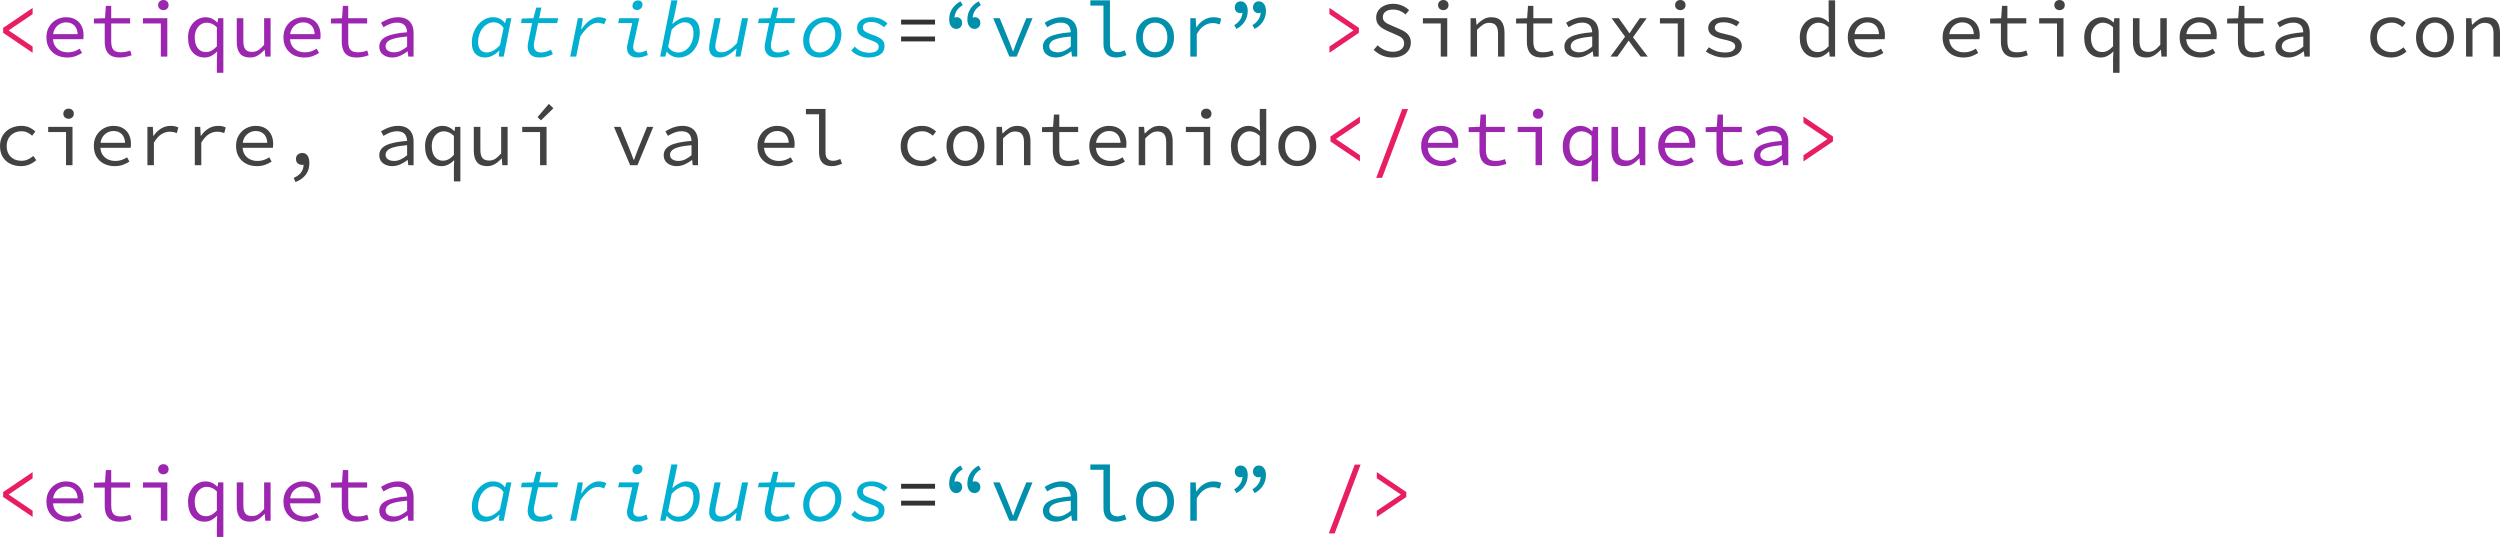 <?xml version="1.0" encoding="UTF-8" standalone="no"?>
<svg
   version="1.1"
   viewBox="0 0 759.423 163.109"
   fill="none"
   stroke="none"
   stroke-linecap="square"
   stroke-miterlimit="10"
   id="svg24"
   sodipodi:docname="Sintaxis.svg"
   width="759.423"
   height="163.109"
   inkscape:version="1.3.2 (091e20ef0f, 2023-11-25)"
   xmlns:inkscape="http://www.inkscape.org/namespaces/inkscape"
   xmlns:sodipodi="http://sodipodi.sourceforge.net/DTD/sodipodi-0.dtd"
   xmlns="http://www.w3.org/2000/svg"
   xmlns:svg="http://www.w3.org/2000/svg">
  <defs
     id="defs24">
    <clipPath
       clipPathUnits="userSpaceOnUse"
       id="clipPath25">
      <g
         id="g26">
        <path
           d="M 0,0 H 960 V 540 H 0 Z"
           clip-rule="nonzero"
           id="path25" />
      </g>
    </clipPath>
    <clipPath
       clipPathUnits="userSpaceOnUse"
       id="clipPath26">
      <g
         id="g27">
        <path
           d="M 0,0 H 960 V 540 H 0 Z"
           clip-rule="nonzero"
           id="path26" />
      </g>
    </clipPath>
    <clipPath
       clipPathUnits="userSpaceOnUse"
       id="clipPath27">
      <g
         id="g28">
        <path
           d="M 0,0 H 960 V 540 H 0 Z"
           clip-rule="nonzero"
           id="path27" />
      </g>
    </clipPath>
    <clipPath
       clipPathUnits="userSpaceOnUse"
       id="clipPath28">
      <g
         id="g29">
        <path
           d="M 0,0 H 960 V 540 H 0 Z"
           clip-rule="nonzero"
           id="path28" />
      </g>
    </clipPath>
    <clipPath
       clipPathUnits="userSpaceOnUse"
       id="clipPath29">
      <g
         id="g30">
        <path
           d="M 0,0 H 960 V 540 H 0 Z"
           clip-rule="nonzero"
           id="path29" />
      </g>
    </clipPath>
    <clipPath
       clipPathUnits="userSpaceOnUse"
       id="clipPath30">
      <g
         id="g31">
        <path
           d="M 0,0 H 960 V 540 H 0 Z"
           clip-rule="nonzero"
           id="path30" />
      </g>
    </clipPath>
    <clipPath
       clipPathUnits="userSpaceOnUse"
       id="clipPath31">
      <g
         id="g32">
        <path
           d="M 0,0 H 960 V 540 H 0 Z"
           clip-rule="nonzero"
           id="path31" />
      </g>
    </clipPath>
    <clipPath
       clipPathUnits="userSpaceOnUse"
       id="clipPath32">
      <g
         id="g33">
        <path
           d="M 0,0 H 960 V 540 H 0 Z"
           clip-rule="nonzero"
           id="path32" />
      </g>
    </clipPath>
    <clipPath
       clipPathUnits="userSpaceOnUse"
       id="clipPath33">
      <g
         id="g34">
        <path
           d="M 0,0 H 960 V 540 H 0 Z"
           clip-rule="nonzero"
           id="path33" />
      </g>
    </clipPath>
    <clipPath
       clipPathUnits="userSpaceOnUse"
       id="clipPath34">
      <g
         id="g35">
        <path
           d="M 0,0 H 960 V 540 H 0 Z"
           clip-rule="nonzero"
           id="path34" />
      </g>
    </clipPath>
    <clipPath
       clipPathUnits="userSpaceOnUse"
       id="clipPath35">
      <g
         id="g36">
        <path
           d="M 0,0 H 960 V 540 H 0 Z"
           clip-rule="nonzero"
           id="path35" />
      </g>
    </clipPath>
    <clipPath
       clipPathUnits="userSpaceOnUse"
       id="clipPath36">
      <g
         id="g37">
        <path
           d="M 0,0 H 960 V 540 H 0 Z"
           clip-rule="nonzero"
           id="path36" />
      </g>
    </clipPath>
    <clipPath
       clipPathUnits="userSpaceOnUse"
       id="clipPath37">
      <g
         id="g38">
        <path
           d="M 0,0 H 960 V 540 H 0 Z"
           clip-rule="nonzero"
           id="path37" />
      </g>
    </clipPath>
    <clipPath
       clipPathUnits="userSpaceOnUse"
       id="clipPath38">
      <g
         id="g39">
        <path
           d="M 0,0 H 960 V 540 H 0 Z"
           clip-rule="nonzero"
           id="path38" />
      </g>
    </clipPath>
    <clipPath
       clipPathUnits="userSpaceOnUse"
       id="clipPath39">
      <g
         id="g40">
        <path
           d="M 0,0 H 960 V 540 H 0 Z"
           clip-rule="nonzero"
           id="path39" />
      </g>
    </clipPath>
    <clipPath
       clipPathUnits="userSpaceOnUse"
       id="clipPath40">
      <g
         id="g41">
        <path
           d="M 0,0 H 960 V 540 H 0 Z"
           clip-rule="nonzero"
           id="path40" />
      </g>
    </clipPath>
    <clipPath
       clipPathUnits="userSpaceOnUse"
       id="clipPath41">
      <g
         id="g42">
        <path
           d="M 0,0 H 960 V 540 H 0 Z"
           clip-rule="nonzero"
           id="path41" />
      </g>
    </clipPath>
    <clipPath
       clipPathUnits="userSpaceOnUse"
       id="clipPath42">
      <g
         id="g43">
        <path
           d="M 0,0 H 960 V 540 H 0 Z"
           clip-rule="nonzero"
           id="path42" />
      </g>
    </clipPath>
    <clipPath
       clipPathUnits="userSpaceOnUse"
       id="clipPath43">
      <g
         id="g44">
        <path
           d="M 0,0 H 960 V 540 H 0 Z"
           clip-rule="nonzero"
           id="path43" />
      </g>
    </clipPath>
    <clipPath
       clipPathUnits="userSpaceOnUse"
       id="clipPath44">
      <g
         id="g45">
        <path
           d="M 0,0 H 960 V 540 H 0 Z"
           clip-rule="nonzero"
           id="path44" />
      </g>
    </clipPath>
    <clipPath
       clipPathUnits="userSpaceOnUse"
       id="clipPath45">
      <g
         id="g46">
        <path
           d="M 0,0 H 960 V 540 H 0 Z"
           clip-rule="nonzero"
           id="path45" />
      </g>
    </clipPath>
    <clipPath
       clipPathUnits="userSpaceOnUse"
       id="clipPath46">
      <g
         id="g47">
        <path
           d="M 0,0 H 960 V 540 H 0 Z"
           clip-rule="nonzero"
           id="path46" />
      </g>
    </clipPath>
    <clipPath
       clipPathUnits="userSpaceOnUse"
       id="clipPath47">
      <g
         id="g48">
        <path
           d="M 0,0 H 960 V 540 H 0 Z"
           clip-rule="nonzero"
           id="path47" />
      </g>
    </clipPath>
  </defs>
  <sodipodi:namedview
     id="namedview24"
     pagecolor="#ffffff"
     bordercolor="#000000"
     borderopacity="0.25"
     inkscape:showpageshadow="2"
     inkscape:pageopacity="0.0"
     inkscape:pagecheckerboard="0"
     inkscape:deskcolor="#d1d1d1"
     inkscape:zoom="0.376955"
     inkscape:cx="358.13294"
     inkscape:cy="-84.89077"
     inkscape:window-width="952"
     inkscape:window-height="990"
     inkscape:window-x="0"
     inkscape:window-y="0"
     inkscape:window-maximized="0"
     inkscape:current-layer="svg24" />
  <path
     fill="#e91d63"
     d="m 53.553,239.091 -8.953,-6.062 v -1.5 l 8.953,-6.062 v 1.891 l -7.219,4.875 v 0.094 l 7.219,4.875 z"
     fill-rule="nonzero"
     id="path8"
     clip-path="url(#clipPath41)"
     transform="translate(-43.646,-223.06)" />
  <path
     fill="#9c26b0"
     d="m 64.046,240.529 q -1.75,0 -3.188,-0.719 -1.422,-0.719 -2.266,-2.094 -0.844,-1.375 -0.844,-3.328 0,-1.891 0.844,-3.25 0.844,-1.375 2.203,-2.109 1.359,-0.734 2.906,-0.734 1.688,0 2.875,0.688 1.188,0.688 1.812,1.906 0.641,1.219 0.641,2.875 0,0.344 -0.031,0.656 -0.016,0.312 -0.062,0.547 H 59.078 v -1.531 h 8.688 l -0.5,0.547 q 0,-2.062 -0.953,-3.094 -0.953,-1.031 -2.562,-1.031 -1.078,0 -2,0.531 -0.922,0.516 -1.484,1.531 -0.547,1.016 -0.547,2.469 0,1.516 0.594,2.531 0.609,1 1.641,1.516 1.031,0.516 2.328,0.516 1.062,0 1.906,-0.297 0.859,-0.297 1.656,-0.812 l 0.719,1.297 q -0.875,0.578 -1.984,0.984 -1.109,0.406 -2.531,0.406 z m 15.931,0 q -1.703,0 -2.688,-0.609 -0.984,-0.609 -1.406,-1.688 -0.422,-1.078 -0.422,-2.516 v -5.531 h -3.281 v -1.484 l 3.359,-0.109 0.266,-3.75 h 1.625 v 3.75 h 5.734 v 1.594 h -5.734 v 5.547 q 0,1.031 0.266,1.75 0.266,0.719 0.906,1.094 0.656,0.359 1.781,0.359 0.844,0 1.516,-0.141 0.672,-0.156 1.297,-0.391 l 0.438,1.438 q -0.797,0.281 -1.672,0.484 -0.875,0.203 -1.984,0.203 z m 12.525,-0.281 v -10.062 h -5.422 v -1.594 h 7.391 v 11.656 z m 0.781,-14.109 q -0.672,0 -1.141,-0.422 -0.453,-0.422 -0.453,-1.109 0,-0.703 0.453,-1.125 0.469,-0.422 1.141,-0.422 0.672,0 1.125,0.422 0.453,0.422 0.453,1.125 0,0.688 -0.453,1.109 -0.453,0.422 -1.125,0.422 z m 16.244,19.031 v -4.25 l 0.094,-2.156 h -0.078 q -0.688,0.734 -1.672,1.25 -0.984,0.516 -2.062,0.516 -2.266,0 -3.656,-1.594 -1.391,-1.594 -1.391,-4.5 0,-1.891 0.75,-3.266 0.766,-1.391 1.969,-2.125 1.219,-0.75 2.594,-0.75 1.047,0 1.906,0.406 0.875,0.391 1.688,1.172 h 0.078 l 0.156,-1.281 h 1.594 v 16.578 z m -3.297,-6.297 q 0.875,0 1.688,-0.438 0.812,-0.438 1.609,-1.312 v -5.797 q -0.797,-0.75 -1.562,-1.062 -0.75,-0.312 -1.516,-0.312 -1,0 -1.828,0.562 -0.828,0.562 -1.328,1.562 -0.484,1 -0.484,2.344 0,2.078 0.906,3.266 0.906,1.188 2.516,1.188 z m 13.4,1.656 q -2.094,0 -3.078,-1.188 -0.984,-1.203 -0.984,-3.516 v -7.234 h 2 v 6.969 q 0,1.656 0.609,2.469 0.609,0.797 2.078,0.797 1,0 1.828,-0.516 0.828,-0.516 1.797,-1.641 v -8.078 h 1.969 v 11.656 h -1.609 l -0.172,-2.047 h -0.094 q -0.891,1.016 -1.953,1.672 -1.047,0.656 -2.391,0.656 z m 16.416,0 q -1.75,0 -3.188,-0.719 -1.422,-0.719 -2.266,-2.094 -0.844,-1.375 -0.844,-3.328 0,-1.891 0.844,-3.25 0.844,-1.375 2.203,-2.109 1.359,-0.734 2.906,-0.734 1.688,0 2.875,0.688 1.188,0.688 1.812,1.906 0.641,1.219 0.641,2.875 0,0.344 -0.031,0.656 -0.016,0.312 -0.062,0.547 h -9.859 v -1.531 h 8.688 l -0.5,0.547 q 0,-2.062 -0.953,-3.094 -0.953,-1.031 -2.562,-1.031 -1.078,0 -2,0.531 -0.922,0.516 -1.484,1.531 -0.547,1.016 -0.547,2.469 0,1.516 0.594,2.531 0.609,1 1.641,1.516 1.031,0.516 2.328,0.516 1.062,0 1.906,-0.297 0.859,-0.297 1.656,-0.812 l 0.719,1.297 q -0.875,0.578 -1.984,0.984 -1.109,0.406 -2.531,0.406 z m 15.931,0 q -1.703,0 -2.688,-0.609 -0.984,-0.609 -1.406,-1.688 -0.422,-1.078 -0.422,-2.516 v -5.531 h -3.281 v -1.484 l 3.359,-0.109 0.266,-3.75 h 1.625 v 3.75 h 5.734 v 1.594 h -5.734 v 5.547 q 0,1.031 0.266,1.75 0.266,0.719 0.906,1.094 0.656,0.359 1.781,0.359 0.844,0 1.516,-0.141 0.672,-0.156 1.297,-0.391 l 0.438,1.438 q -0.797,0.281 -1.672,0.484 -0.875,0.203 -1.984,0.203 z m 10.853,0 q -1.078,0 -2,-0.391 -0.906,-0.391 -1.438,-1.125 -0.531,-0.75 -0.531,-1.797 0,-1.953 1.969,-2.969 1.969,-1.031 6.484,-1.391 -0.016,-0.797 -0.328,-1.469 -0.297,-0.672 -0.969,-1.062 -0.672,-0.391 -1.797,-0.391 -0.75,0 -1.484,0.203 -0.719,0.203 -1.391,0.531 -0.656,0.312 -1.203,0.656 l -0.766,-1.344 q 0.578,-0.391 1.406,-0.781 0.828,-0.406 1.781,-0.656 0.953,-0.25 1.984,-0.25 1.609,0 2.656,0.609 1.047,0.594 1.562,1.672 0.516,1.062 0.516,2.516 v 7.156 h -1.609 l -0.172,-1.578 h -0.062 q -0.969,0.766 -2.172,1.312 -1.188,0.547 -2.438,0.547 z m 0.531,-1.578 q 1,0 1.984,-0.453 0.984,-0.453 1.969,-1.281 v -3.062 q -2.5,0.219 -3.922,0.609 -1.422,0.375 -2.016,0.969 -0.594,0.578 -0.594,1.344 0,0.656 0.359,1.078 0.359,0.406 0.953,0.609 0.594,0.188 1.266,0.188 z"
     fill-rule="nonzero"
     id="path9"
     clip-path="url(#clipPath40)"
     transform="translate(-43.646,-223.06)" />
  <path
     fill="#01afd1"
     d="m 190.974,240.529 q -1.812,0 -2.906,-1.125 -1.094,-1.141 -1.094,-3.328 0,-1.594 0.484,-2.984 0.5,-1.391 1.391,-2.469 0.891,-1.078 2.031,-1.703 1.156,-0.625 2.5,-0.625 1.25,0 2.172,0.484 0.922,0.484 1.406,1.266 h 0.094 l 0.453,-1.453 h 1.484 l -2.328,11.656 h -1.5 l 0.188,-1.781 h -0.094 q -0.922,0.938 -2.031,1.5 -1.109,0.562 -2.25,0.562 z m 0.562,-1.531 q 0.953,0 2,-0.578 1.047,-0.578 2,-1.672 l 1.078,-5.188 q -0.594,-0.938 -1.391,-1.328 -0.781,-0.406 -1.609,-0.406 -0.984,0 -1.859,0.5 -0.875,0.484 -1.531,1.312 -0.641,0.828 -1,1.922 -0.359,1.078 -0.359,2.219 0,1.641 0.734,2.438 0.734,0.781 1.938,0.781 z m 15.962,1.531 q -1.828,0 -2.703,-0.922 -0.859,-0.922 -0.859,-2.406 0,-0.391 0.062,-0.75 0.062,-0.359 0.141,-0.766 l 1.141,-5.609 h -3.375 l 0.266,-1.375 3.5,-0.109 0.859,-3.219 h 1.562 l -0.672,3.219 h 5.766 l -0.312,1.484 h -5.766 l -1.172,5.656 q -0.078,0.312 -0.109,0.562 -0.016,0.25 -0.016,0.516 0,1.109 0.578,1.656 0.594,0.531 1.578,0.531 0.875,0 1.641,-0.25 0.766,-0.25 1.391,-0.594 l 0.594,1.328 q -0.734,0.453 -1.812,0.75 -1.062,0.297 -2.281,0.297 z m 9.353,-0.281 2.328,-11.656 h 1.516 l -0.516,3.328 h 0.109 q 0.641,-0.984 1.469,-1.812 0.828,-0.828 1.766,-1.312 0.953,-0.5 1.969,-0.5 0.797,0 1.375,0.156 0.594,0.156 0.969,0.438 l -0.719,1.594 q -0.422,-0.297 -0.891,-0.391 -0.469,-0.109 -1.047,-0.109 -1.344,0 -2.703,1.156 -1.359,1.141 -2.578,3.031 l -1.219,6.078 z m 20.4,0.281 q -1.391,0 -2.266,-0.734 -0.875,-0.75 -0.875,-2.188 0,-0.281 0.047,-0.609 0.047,-0.328 0.141,-0.656 l 1.391,-6.266 h -4.266 l 0.312,-1.484 h 6.094 l -1.75,7.906 q -0.031,0.219 -0.062,0.406 -0.031,0.172 -0.031,0.375 0,0.906 0.5,1.312 0.5,0.406 1.297,0.406 0.547,0 1.078,-0.156 0.531,-0.172 1.156,-0.469 l 0.422,1.391 q -0.734,0.344 -1.484,0.547 -0.75,0.219 -1.703,0.219 z m -0.125,-14.422 q -0.547,0 -0.953,-0.328 -0.406,-0.344 -0.406,-0.938 0,-0.453 0.219,-0.828 0.234,-0.391 0.609,-0.609 0.391,-0.219 0.828,-0.219 0.641,0 1.016,0.344 0.375,0.328 0.375,0.922 0,0.703 -0.5,1.188 -0.484,0.469 -1.188,0.469 z m 12.681,14.422 q -1.156,0 -2.094,-0.5 -0.938,-0.5 -1.484,-1.25 h -0.078 l -0.422,1.469 h -1.547 l 3.406,-17.094 h 1.859 l -0.938,4.562 -0.625,2.578 h 0.062 q 0.891,-0.828 2,-1.406 1.125,-0.594 2.25,-0.594 1.875,0 2.938,1.203 1.078,1.203 1.078,3.438 0,1.547 -0.484,2.953 -0.484,1.391 -1.359,2.438 -0.875,1.031 -2.047,1.625 -1.156,0.578 -2.516,0.578 z m -0.203,-1.531 q 1.031,0 1.891,-0.453 0.859,-0.453 1.484,-1.25 0.641,-0.812 0.984,-1.859 0.344,-1.062 0.344,-2.25 0,-1.703 -0.734,-2.531 -0.719,-0.828 -1.969,-0.828 -0.891,0 -1.953,0.609 -1.047,0.594 -1.984,1.656 l -1.062,5.234 q 0.625,0.906 1.406,1.297 0.781,0.375 1.594,0.375 z m 12.494,1.531 q -1.562,0 -2.297,-0.797 -0.734,-0.797 -0.734,-2.094 0,-0.531 0.062,-0.984 0.062,-0.469 0.156,-0.938 l 1.438,-7.125 h 1.828 l -1.391,6.922 q -0.078,0.438 -0.156,0.844 -0.062,0.391 -0.062,0.797 0,0.859 0.469,1.328 0.484,0.469 1.375,0.469 1.172,0 2.375,-0.75 1.203,-0.766 2.375,-2.078 l 1.516,-7.531 h 1.844 l -2.328,11.656 h -1.5 l 0.297,-2.375 h -0.094 q -0.719,0.688 -1.531,1.312 -0.797,0.609 -1.703,0.984 -0.906,0.359 -1.938,0.359 z m 17.4,0 q -1.828,0 -2.703,-0.922 -0.859,-0.922 -0.859,-2.406 0,-0.391 0.062,-0.75 0.062,-0.359 0.141,-0.766 l 1.141,-5.609 h -3.375 l 0.266,-1.375 3.5,-0.109 0.859,-3.219 h 1.562 l -0.672,3.219 h 5.766 l -0.312,1.484 h -5.766 l -1.172,5.656 q -0.078,0.312 -0.109,0.562 -0.016,0.25 -0.016,0.516 0,1.109 0.578,1.656 0.594,0.531 1.578,0.531 0.875,0 1.641,-0.25 0.766,-0.25 1.391,-0.594 l 0.594,1.328 q -0.734,0.453 -1.812,0.75 -1.062,0.297 -2.281,0.297 z m 13.025,0 q -1.531,0 -2.625,-0.641 -1.094,-0.656 -1.688,-1.797 -0.578,-1.156 -0.578,-2.672 0,-1.531 0.531,-2.828 0.547,-1.297 1.484,-2.266 0.938,-0.969 2.141,-1.5 1.219,-0.531 2.562,-0.531 1.516,0 2.594,0.656 1.094,0.641 1.688,1.797 0.594,1.141 0.594,2.656 0,1.516 -0.547,2.828 -0.547,1.297 -1.484,2.266 -0.922,0.953 -2.125,1.5 -1.203,0.531 -2.547,0.531 z m 0.125,-1.531 q 0.938,0 1.781,-0.422 0.859,-0.438 1.516,-1.172 0.656,-0.75 1.031,-1.75 0.391,-1 0.391,-2.125 0,-1.703 -0.844,-2.703 -0.828,-1 -2.312,-1 -0.922,0 -1.781,0.438 -0.844,0.438 -1.5,1.188 -0.656,0.734 -1.047,1.734 -0.391,0.984 -0.391,2.125 0,1.703 0.844,2.703 0.844,0.984 2.312,0.984 z m 14.759,1.531 q -1.016,0 -1.984,-0.266 -0.969,-0.25 -1.797,-0.734 -0.828,-0.484 -1.391,-1.125 l 1.062,-1.188 q 0.859,0.969 2.016,1.422 1.172,0.453 2.422,0.453 1.234,0 2.031,-0.438 0.797,-0.453 0.797,-1.406 0,-0.578 -0.359,-0.938 -0.359,-0.375 -1.047,-0.656 -0.672,-0.297 -1.656,-0.641 -1.828,-0.594 -2.672,-1.391 -0.828,-0.812 -0.828,-2.016 0,-1.125 0.594,-1.859 0.594,-0.734 1.578,-1.094 0.984,-0.359 2.188,-0.359 1.688,0 2.906,0.578 1.219,0.578 1.969,1.312 l -1.031,1.141 q -0.719,-0.625 -1.719,-1.109 -1,-0.484 -2.312,-0.484 -1.125,0 -1.781,0.453 -0.641,0.438 -0.641,1.203 0,0.812 0.734,1.281 0.75,0.453 2.141,0.938 1.078,0.359 1.922,0.797 0.844,0.422 1.312,1.047 0.469,0.625 0.469,1.562 0,1.25 -0.672,2.031 -0.656,0.766 -1.781,1.125 -1.109,0.359 -2.469,0.359 z"
     fill-rule="nonzero"
     id="path10"
     clip-path="url(#clipPath39)"
     transform="translate(-43.646,-223.06)" />
  <path
     fill="#333333"
     d="m 317.371,230.513 v -1.484 h 10.312 v 1.484 z m 0,5.125 v -1.484 h 10.312 v 1.484 z"
     fill-rule="nonzero"
     id="path11"
     clip-path="url(#clipPath38)"
     transform="translate(-43.646,-223.06)" />
  <path
     fill="#0090ac"
     d="m 334.13,231.841 q -0.938,0 -1.547,-0.766 -0.609,-0.766 -0.609,-2.109 0,-1.828 0.922,-3.234 0.922,-1.422 2.531,-2.266 l 0.656,1.156 q -1.203,0.703 -1.859,1.75 -0.641,1.031 -0.641,2.406 l 0.453,1.875 -1.312,-1.594 q 0.312,-0.328 0.703,-0.547 0.391,-0.234 0.797,-0.234 0.75,0 1.219,0.484 0.469,0.469 0.469,1.234 0,0.812 -0.5,1.328 -0.484,0.516 -1.281,0.516 z m 5.531,0 q -0.938,0 -1.547,-0.766 -0.609,-0.766 -0.609,-2.109 0,-1.828 0.922,-3.234 0.922,-1.422 2.531,-2.266 l 0.656,1.156 q -1.203,0.703 -1.859,1.75 -0.641,1.031 -0.641,2.406 l 0.453,1.875 -1.312,-1.594 q 0.312,-0.328 0.703,-0.547 0.391,-0.234 0.797,-0.234 0.75,0 1.219,0.484 0.469,0.469 0.469,1.234 0,0.812 -0.5,1.328 -0.484,0.516 -1.281,0.516 z m 10.603,8.406 -4.922,-11.656 h 2 l 2.688,6.609 q 0.359,0.875 0.672,1.734 0.328,0.859 0.641,1.703 h 0.094 q 0.312,-0.844 0.625,-1.703 0.312,-0.859 0.656,-1.734 l 2.688,-6.609 h 1.891 l -4.812,11.656 z m 14.166,0.281 q -1.078,0 -2,-0.391 -0.906,-0.391 -1.438,-1.125 -0.531,-0.75 -0.531,-1.797 0,-1.953 1.969,-2.969 1.969,-1.031 6.484,-1.391 -0.016,-0.797 -0.328,-1.469 -0.297,-0.672 -0.969,-1.062 -0.672,-0.391 -1.797,-0.391 -0.75,0 -1.484,0.203 -0.719,0.203 -1.391,0.531 -0.656,0.312 -1.203,0.656 l -0.766,-1.344 q 0.578,-0.391 1.406,-0.781 0.828,-0.406 1.781,-0.656 0.953,-0.25 1.984,-0.25 1.609,0 2.656,0.609 1.047,0.594 1.562,1.672 0.516,1.062 0.516,2.516 v 7.156 h -1.609 l -0.172,-1.578 h -0.062 q -0.969,0.766 -2.172,1.312 -1.188,0.547 -2.438,0.547 z m 0.531,-1.578 q 1,0 1.984,-0.453 0.984,-0.453 1.969,-1.281 v -3.062 q -2.5,0.219 -3.922,0.609 -1.422,0.375 -2.016,0.969 -0.594,0.578 -0.594,1.344 0,0.656 0.359,1.078 0.359,0.406 0.953,0.609 0.594,0.188 1.266,0.188 z m 17.712,1.578 q -1.859,0 -2.844,-1.062 -0.984,-1.062 -0.984,-3.125 v -11.578 h -3.984 v -1.609 h 5.953 v 13.328 q 0,1.266 0.625,1.844 0.625,0.578 1.656,0.578 0.516,0 1.031,-0.125 0.531,-0.141 1.188,-0.422 l 0.5,1.484 q -0.797,0.281 -1.5,0.484 -0.688,0.203 -1.641,0.203 z m 11.853,0 q -1.547,0 -2.859,-0.719 -1.297,-0.719 -2.109,-2.078 -0.797,-1.375 -0.797,-3.297 0,-1.969 0.797,-3.328 0.812,-1.375 2.109,-2.094 1.312,-0.719 2.859,-0.719 1.531,0 2.844,0.719 1.312,0.719 2.109,2.094 0.797,1.359 0.797,3.328 0,1.922 -0.797,3.297 -0.797,1.359 -2.109,2.078 -1.312,0.719 -2.844,0.719 z m 0,-1.625 q 1.125,0 1.969,-0.562 0.844,-0.562 1.297,-1.562 0.453,-1.016 0.453,-2.344 0,-1.344 -0.453,-2.359 -0.453,-1.016 -1.297,-1.578 -0.844,-0.562 -1.969,-0.562 -1.125,0 -1.953,0.562 -0.828,0.562 -1.297,1.578 -0.469,1.016 -0.469,2.359 0,1.328 0.469,2.344 0.469,1 1.297,1.562 0.828,0.562 1.953,0.562 z m 10.697,1.344 V 228.591 h 1.641 l 0.156,2.75 h 0.078 q 0.906,-1.406 2.25,-2.219 1.344,-0.828 2.953,-0.828 0.656,0 1.219,0.109 0.562,0.109 1.094,0.375 l -0.453,1.703 q -0.609,-0.219 -1.047,-0.312 -0.422,-0.094 -1.125,-0.094 -1.312,0 -2.531,0.766 -1.203,0.75 -2.266,2.562 v 6.844 z m 14.009,-8.406 -0.672,-1.141 q 1.203,-0.703 1.859,-1.75 0.672,-1.047 0.672,-2.406 l -0.484,-1.875 1.312,1.609 q -0.312,0.344 -0.703,0.562 -0.375,0.203 -0.781,0.203 -0.734,0 -1.219,-0.469 -0.484,-0.484 -0.484,-1.234 0,-0.844 0.5,-1.359 0.516,-0.516 1.281,-0.516 0.938,0 1.547,0.781 0.609,0.766 0.609,2.125 0,1.797 -0.922,3.234 -0.906,1.422 -2.516,2.234 z m 5.531,0 -0.672,-1.141 q 1.203,-0.703 1.859,-1.75 0.672,-1.047 0.672,-2.406 l -0.484,-1.875 1.312,1.609 q -0.312,0.344 -0.703,0.562 -0.375,0.203 -0.781,0.203 -0.734,0 -1.219,-0.469 -0.484,-0.484 -0.484,-1.234 0,-0.844 0.5,-1.359 0.516,-0.516 1.281,-0.516 0.938,0 1.547,0.781 0.609,0.766 0.609,2.125 0,1.797 -0.922,3.234 -0.906,1.422 -2.516,2.234 z"
     fill-rule="nonzero"
     id="path12"
     clip-path="url(#clipPath37)"
     transform="translate(-43.646,-223.06)" />
  <path
     fill="#e91d63"
     d="m 447.486,239.091 v -1.891 l 7.234,-4.875 v -0.094 l -7.234,-4.875 v -1.891 l 8.953,6.062 v 1.5 z"
     fill-rule="nonzero"
     id="path13"
     clip-path="url(#clipPath36)"
     transform="translate(-43.646,-223.06)" />
  <path
     fill="#424242"
     d="m 466.636,240.529 q -1.719,0 -3.172,-0.625 -1.453,-0.641 -2.531,-1.703 l 1.203,-1.391 q 0.891,0.891 2.078,1.438 1.188,0.531 2.531,0.531 1.625,0 2.516,-0.688 0.906,-0.703 0.906,-1.797 0,-0.844 -0.375,-1.344 -0.359,-0.516 -1,-0.844 -0.641,-0.344 -1.453,-0.672 l -2.25,-0.984 q -0.797,-0.344 -1.578,-0.844 -0.781,-0.5 -1.312,-1.281 -0.516,-0.781 -0.516,-1.938 0,-1.203 0.656,-2.141 0.656,-0.953 1.828,-1.484 1.188,-0.547 2.672,-0.547 1.484,0 2.734,0.547 1.25,0.531 2.109,1.391 l -1.062,1.297 q -0.766,-0.688 -1.703,-1.078 -0.938,-0.406 -2.156,-0.406 -1.359,0 -2.203,0.609 -0.844,0.609 -0.844,1.703 0,0.734 0.422,1.219 0.422,0.484 1.062,0.797 0.656,0.312 1.328,0.594 l 2.203,0.953 q 0.984,0.391 1.766,0.938 0.797,0.531 1.25,1.328 0.469,0.781 0.469,1.938 0,1.25 -0.672,2.281 -0.672,1.016 -1.922,1.609 -1.25,0.594 -2.984,0.594 z m 14.666,-0.281 v -10.062 h -5.422 v -1.594 h 7.391 v 11.656 z m 0.781,-14.109 q -0.672,0 -1.141,-0.422 -0.453,-0.422 -0.453,-1.109 0,-0.703 0.453,-1.125 0.469,-0.422 1.141,-0.422 0.672,0 1.125,0.422 0.453,0.422 0.453,1.125 0,0.688 -0.453,1.109 -0.453,0.422 -1.125,0.422 z m 8.275,14.109 V 228.591 h 1.625 l 0.172,1.984 h 0.094 q 0.922,-0.984 1.969,-1.625 1.062,-0.656 2.422,-0.656 2.062,0 3.047,1.203 0.984,1.203 0.984,3.5 v 7.25 h -1.969 v -6.984 q 0,-1.656 -0.625,-2.453 -0.609,-0.812 -2.062,-0.812 -1.031,0 -1.844,0.531 -0.812,0.531 -1.844,1.578 v 8.141 z m 21.619,0.281 q -1.703,0 -2.688,-0.609 -0.984,-0.609 -1.406,-1.688 -0.422,-1.078 -0.422,-2.516 v -5.531 h -3.281 v -1.484 l 3.359,-0.109 0.266,-3.75 h 1.625 v 3.75 h 5.734 v 1.594 h -5.734 v 5.547 q 0,1.031 0.266,1.75 0.266,0.719 0.906,1.094 0.656,0.359 1.781,0.359 0.844,0 1.516,-0.141 0.672,-0.156 1.297,-0.391 l 0.438,1.438 q -0.797,0.281 -1.672,0.484 -0.875,0.203 -1.984,0.203 z m 10.853,0 q -1.078,0 -2,-0.391 -0.906,-0.391 -1.438,-1.125 -0.531,-0.75 -0.531,-1.797 0,-1.953 1.969,-2.969 1.969,-1.031 6.484,-1.391 -0.016,-0.797 -0.328,-1.469 -0.297,-0.672 -0.969,-1.062 -0.672,-0.391 -1.797,-0.391 -0.75,0 -1.484,0.203 -0.719,0.203 -1.391,0.531 -0.656,0.312 -1.203,0.656 l -0.766,-1.344 q 0.578,-0.391 1.406,-0.781 0.828,-0.406 1.781,-0.656 0.953,-0.25 1.984,-0.25 1.609,0 2.656,0.609 1.047,0.594 1.562,1.672 0.516,1.062 0.516,2.516 v 7.156 h -1.609 l -0.172,-1.578 h -0.062 q -0.969,0.766 -2.172,1.312 -1.188,0.547 -2.438,0.547 z m 0.531,-1.578 q 1,0 1.984,-0.453 0.984,-0.453 1.969,-1.281 v -3.062 q -2.5,0.219 -3.922,0.609 -1.422,0.375 -2.016,0.969 -0.594,0.578 -0.594,1.344 0,0.656 0.359,1.078 0.359,0.406 0.953,0.609 0.594,0.188 1.266,0.188 z m 9.494,1.297 4.438,-6.047 -4.094,-5.609 h 2.188 l 1.844,2.562 q 0.312,0.453 0.672,0.969 0.359,0.5 0.688,1 h 0.109 q 0.312,-0.5 0.656,-1.016 0.344,-0.516 0.656,-1 l 1.75,-2.516 h 2.094 l -4.156,5.781 4.469,5.875 h -2.156 l -2.047,-2.688 q -0.359,-0.5 -0.766,-1.047 -0.391,-0.562 -0.766,-1.062 h -0.094 q -0.375,0.5 -0.734,1.031 -0.359,0.531 -0.719,1.078 l -1.922,2.688 z m 20.447,0 v -10.062 h -5.422 v -1.594 h 7.391 v 11.656 z m 0.781,-14.109 q -0.672,0 -1.141,-0.422 -0.453,-0.422 -0.453,-1.109 0,-0.703 0.453,-1.125 0.469,-0.422 1.141,-0.422 0.672,0 1.125,0.422 0.453,0.422 0.453,1.125 0,0.688 -0.453,1.109 -0.453,0.422 -1.125,0.422 z m 13.478,14.391 q -1.703,0 -3.188,-0.547 -1.484,-0.547 -2.547,-1.266 l 0.906,-1.297 q 1.016,0.719 2.234,1.156 1.234,0.422 2.844,0.422 1.484,0 2.203,-0.547 0.734,-0.562 0.734,-1.281 0,-0.328 -0.125,-0.609 -0.125,-0.297 -0.5,-0.562 -0.375,-0.266 -1.094,-0.5 -0.719,-0.234 -1.922,-0.484 -2.281,-0.484 -3.422,-1.297 -1.141,-0.812 -1.141,-2.109 0,-1.422 1.219,-2.359 1.234,-0.953 3.625,-0.953 1.344,0 2.594,0.453 1.25,0.438 2.109,1.031 l -0.953,1.281 q -0.797,-0.578 -1.812,-0.906 -1,-0.328 -2.094,-0.328 -1.016,0 -1.609,0.234 -0.578,0.234 -0.828,0.625 -0.25,0.375 -0.25,0.828 0,0.75 0.797,1.172 0.812,0.406 2.578,0.766 1.953,0.406 2.984,0.922 1.047,0.5 1.438,1.156 0.406,0.641 0.406,1.531 0,0.953 -0.609,1.734 -0.594,0.781 -1.75,1.266 -1.141,0.469 -2.828,0.469 z m 27.862,0 q -2.281,0 -3.672,-1.594 -1.391,-1.594 -1.391,-4.5 0,-1.891 0.75,-3.266 0.766,-1.391 1.969,-2.125 1.219,-0.75 2.594,-0.75 1.031,0 1.875,0.406 0.859,0.391 1.594,1.109 h 0.078 l -0.094,-2.156 v -4.5 h 1.969 v 17.094 h -1.641 l -0.156,-1.531 h -0.078 q -0.703,0.734 -1.703,1.281 -0.984,0.531 -2.094,0.531 z m 0.406,-1.656 q 0.875,0 1.688,-0.438 0.812,-0.438 1.609,-1.312 v -5.797 q -0.797,-0.75 -1.562,-1.062 -0.75,-0.312 -1.516,-0.312 -1,0 -1.828,0.562 -0.828,0.562 -1.328,1.562 -0.484,1 -0.484,2.344 0,2.078 0.906,3.266 0.906,1.188 2.516,1.188 z m 15.416,1.656 q -1.75,0 -3.188,-0.719 -1.422,-0.719 -2.266,-2.094 -0.844,-1.375 -0.844,-3.328 0,-1.891 0.844,-3.25 0.844,-1.375 2.203,-2.109 1.359,-0.734 2.906,-0.734 1.688,0 2.875,0.688 1.188,0.688 1.812,1.906 0.641,1.219 0.641,2.875 0,0.344 -0.031,0.656 -0.016,0.312 -0.062,0.547 h -9.859 v -1.531 h 8.688 l -0.5,0.547 q 0,-2.062 -0.953,-3.094 -0.953,-1.031 -2.562,-1.031 -1.078,0 -2,0.531 -0.922,0.516 -1.484,1.531 -0.547,1.016 -0.547,2.469 0,1.516 0.594,2.531 0.609,1 1.641,1.516 1.031,0.516 2.328,0.516 1.062,0 1.906,-0.297 0.859,-0.297 1.656,-0.812 l 0.719,1.297 q -0.875,0.578 -1.984,0.984 -1.109,0.406 -2.531,0.406 z m 28.8,0 q -1.75,0 -3.188,-0.719 -1.422,-0.719 -2.266,-2.094 -0.844,-1.375 -0.844,-3.328 0,-1.891 0.844,-3.25 0.844,-1.375 2.203,-2.109 1.359,-0.734 2.906,-0.734 1.688,0 2.875,0.688 1.188,0.688 1.812,1.906 0.641,1.219 0.641,2.875 0,0.344 -0.031,0.656 -0.016,0.312 -0.062,0.547 h -9.859 v -1.531 h 8.688 l -0.5,0.547 q 0,-2.062 -0.953,-3.094 -0.953,-1.031 -2.562,-1.031 -1.078,0 -2,0.531 -0.922,0.516 -1.484,1.531 -0.547,1.016 -0.547,2.469 0,1.516 0.594,2.531 0.609,1 1.641,1.516 1.031,0.516 2.328,0.516 1.062,0 1.906,-0.297 0.859,-0.297 1.656,-0.812 l 0.719,1.297 q -0.875,0.578 -1.984,0.984 -1.109,0.406 -2.531,0.406 z m 15.931,0 q -1.703,0 -2.688,-0.609 -0.984,-0.609 -1.406,-1.688 -0.422,-1.078 -0.422,-2.516 v -5.531 h -3.281 v -1.484 l 3.359,-0.109 0.266,-3.75 h 1.625 v 3.75 h 5.734 v 1.594 h -5.734 v 5.547 q 0,1.031 0.266,1.75 0.266,0.719 0.906,1.094 0.656,0.359 1.781,0.359 0.844,0 1.516,-0.141 0.672,-0.156 1.297,-0.391 l 0.438,1.438 q -0.797,0.281 -1.672,0.484 -0.875,0.203 -1.984,0.203 z m 12.525,-0.281 v -10.062 h -5.422 v -1.594 h 7.391 v 11.656 z m 0.781,-14.109 q -0.672,0 -1.141,-0.422 -0.453,-0.422 -0.453,-1.109 0,-0.703 0.453,-1.125 0.469,-0.422 1.141,-0.422 0.672,0 1.125,0.422 0.453,0.422 0.453,1.125 0,0.688 -0.453,1.109 -0.453,0.422 -1.125,0.422 z m 16.244,19.031 v -4.25 l 0.094,-2.156 h -0.078 q -0.688,0.734 -1.672,1.25 -0.984,0.516 -2.062,0.516 -2.266,0 -3.656,-1.594 -1.391,-1.594 -1.391,-4.5 0,-1.891 0.75,-3.266 0.766,-1.391 1.969,-2.125 1.219,-0.75 2.594,-0.75 1.047,0 1.906,0.406 0.875,0.391 1.688,1.172 h 0.078 l 0.156,-1.281 h 1.594 v 16.578 z m -3.297,-6.297 q 0.875,0 1.688,-0.438 0.812,-0.438 1.609,-1.312 v -5.797 q -0.797,-0.75 -1.562,-1.062 -0.75,-0.312 -1.516,-0.312 -1,0 -1.828,0.562 -0.828,0.562 -1.328,1.562 -0.484,1 -0.484,2.344 0,2.078 0.906,3.266 0.906,1.188 2.516,1.188 z m 13.4,1.656 q -2.094,0 -3.078,-1.188 -0.984,-1.203 -0.984,-3.516 v -7.234 h 2 v 6.969 q 0,1.656 0.609,2.469 0.609,0.797 2.078,0.797 1,0 1.828,-0.516 0.828,-0.516 1.797,-1.641 v -8.078 h 1.969 v 11.656 h -1.609 l -0.172,-2.047 h -0.094 q -0.891,1.016 -1.953,1.672 -1.047,0.656 -2.391,0.656 z m 16.416,0 q -1.75,0 -3.188,-0.719 -1.422,-0.719 -2.266,-2.094 -0.844,-1.375 -0.844,-3.328 0,-1.891 0.844,-3.25 0.844,-1.375 2.203,-2.109 1.359,-0.734 2.906,-0.734 1.688,0 2.875,0.688 1.188,0.688 1.812,1.906 0.641,1.219 0.641,2.875 0,0.344 -0.031,0.656 -0.016,0.312 -0.062,0.547 h -9.859 v -1.531 h 8.688 l -0.5,0.547 q 0,-2.062 -0.953,-3.094 -0.953,-1.031 -2.562,-1.031 -1.078,0 -2,0.531 -0.922,0.516 -1.484,1.531 -0.547,1.016 -0.547,2.469 0,1.516 0.594,2.531 0.609,1 1.641,1.516 1.031,0.516 2.328,0.516 1.062,0 1.906,-0.297 0.859,-0.297 1.656,-0.812 l 0.719,1.297 q -0.875,0.578 -1.984,0.984 -1.109,0.406 -2.531,0.406 z m 15.931,0 q -1.703,0 -2.688,-0.609 -0.984,-0.609 -1.406,-1.688 -0.422,-1.078 -0.422,-2.516 v -5.531 h -3.281 v -1.484 l 3.359,-0.109 0.266,-3.75 h 1.625 v 3.75 h 5.734 v 1.594 h -5.734 v 5.547 q 0,1.031 0.266,1.75 0.266,0.719 0.906,1.094 0.656,0.359 1.781,0.359 0.844,0 1.516,-0.141 0.672,-0.156 1.297,-0.391 l 0.438,1.438 q -0.797,0.281 -1.672,0.484 -0.875,0.203 -1.984,0.203 z m 10.853,0 q -1.078,0 -2,-0.391 -0.906,-0.391 -1.438,-1.125 -0.531,-0.75 -0.531,-1.797 0,-1.953 1.969,-2.969 1.969,-1.031 6.484,-1.391 -0.016,-0.797 -0.328,-1.469 -0.297,-0.672 -0.969,-1.062 -0.672,-0.391 -1.797,-0.391 -0.75,0 -1.484,0.203 -0.719,0.203 -1.391,0.531 -0.656,0.312 -1.203,0.656 l -0.766,-1.344 q 0.578,-0.391 1.406,-0.781 0.828,-0.406 1.781,-0.656 0.953,-0.25 1.984,-0.25 1.609,0 2.656,0.609 1.047,0.594 1.562,1.672 0.516,1.062 0.516,2.516 v 7.156 h -1.609 l -0.172,-1.578 h -0.062 q -0.969,0.766 -2.172,1.312 -1.188,0.547 -2.438,0.547 z m 0.531,-1.578 q 1,0 1.984,-0.453 0.984,-0.453 1.969,-1.281 v -3.062 q -2.5,0.219 -3.922,0.609 -1.422,0.375 -2.016,0.969 -0.594,0.578 -0.594,1.344 0,0.656 0.359,1.078 0.359,0.406 0.953,0.609 0.594,0.188 1.266,0.188 z m 30.659,1.578 q -1.812,0 -3.266,-0.719 -1.453,-0.719 -2.281,-2.078 -0.828,-1.375 -0.828,-3.297 0,-1.969 0.891,-3.328 0.891,-1.375 2.359,-2.094 1.469,-0.719 3.25,-0.719 1.438,0 2.484,0.516 1.047,0.5 1.766,1.188 l -0.984,1.281 q -0.719,-0.625 -1.484,-0.984 -0.766,-0.359 -1.703,-0.359 -1.344,0 -2.375,0.562 -1.031,0.562 -1.609,1.578 -0.562,1.016 -0.562,2.359 0,1.328 0.547,2.344 0.562,1 1.578,1.562 1.031,0.562 2.375,0.562 1.078,0 1.969,-0.422 0.906,-0.438 1.625,-1.047 l 0.891,1.281 q -0.969,0.859 -2.156,1.344 -1.188,0.469 -2.484,0.469 z m 13.306,0 q -1.547,0 -2.859,-0.719 -1.297,-0.719 -2.109,-2.078 -0.797,-1.375 -0.797,-3.297 0,-1.969 0.797,-3.328 0.812,-1.375 2.109,-2.094 1.312,-0.719 2.859,-0.719 1.531,0 2.844,0.719 1.312,0.719 2.109,2.094 0.797,1.359 0.797,3.328 0,1.922 -0.797,3.297 -0.797,1.359 -2.109,2.078 -1.312,0.719 -2.844,0.719 z m 0,-1.625 q 1.125,0 1.969,-0.562 0.844,-0.562 1.297,-1.562 0.453,-1.016 0.453,-2.344 0,-1.344 -0.453,-2.359 -0.453,-1.016 -1.297,-1.578 -0.844,-0.562 -1.969,-0.562 -1.125,0 -1.953,0.562 -0.828,0.562 -1.297,1.578 -0.469,1.016 -0.469,2.359 0,1.328 0.469,2.344 0.469,1 1.297,1.562 0.828,0.562 1.953,0.562 z m 9.431,1.344 V 228.591 h 1.625 l 0.172,1.984 h 0.094 q 0.922,-0.984 1.969,-1.625 1.062,-0.656 2.422,-0.656 2.062,0 3.047,1.203 0.984,1.203 0.984,3.5 v 7.25 h -1.969 v -6.984 q 0,-1.656 -0.625,-2.453 -0.609,-0.812 -2.062,-0.812 -1.031,0 -1.844,0.531 -0.812,0.531 -1.844,1.578 v 8.141 z"
     fill-rule="nonzero"
     id="path14"
     clip-path="url(#clipPath35)"
     transform="translate(-43.646,-223.06)" />
  <path
     fill="#424242"
     d="m 50.021,273.529 q -1.812,0 -3.266,-0.719 -1.453,-0.719 -2.281,-2.078 -0.828,-1.375 -0.828,-3.297 0,-1.969 0.891,-3.328 0.891,-1.375 2.359,-2.094 1.469,-0.719 3.25,-0.719 1.438,0 2.484,0.516 1.047,0.5 1.766,1.188 l -0.984,1.281 q -0.719,-0.625 -1.484,-0.984 -0.766,-0.359 -1.703,-0.359 -1.344,0 -2.375,0.562 -1.031,0.562 -1.609,1.578 -0.562,1.016 -0.562,2.359 0,1.328 0.547,2.344 0.562,1 1.578,1.562 1.031,0.562 2.375,0.562 1.078,0 1.969,-0.422 0.906,-0.438 1.625,-1.047 l 0.891,1.281 q -0.969,0.859 -2.156,1.344 -1.188,0.469 -2.484,0.469 z m 13.681,-0.281 v -10.062 h -5.422 v -1.594 h 7.391 v 11.656 z m 0.781,-14.109 q -0.672,0 -1.141,-0.422 -0.453,-0.422 -0.453,-1.109 0,-0.703 0.453,-1.125 0.469,-0.422 1.141,-0.422 0.672,0 1.125,0.422 0.453,0.422 0.453,1.125 0,0.688 -0.453,1.109 -0.453,0.422 -1.125,0.422 z m 13.962,14.391 q -1.75,0 -3.188,-0.719 -1.422,-0.719 -2.266,-2.094 -0.844,-1.375 -0.844,-3.328 0,-1.891 0.844,-3.25 0.844,-1.375 2.203,-2.109 1.359,-0.734 2.906,-0.734 1.688,0 2.875,0.688 1.188,0.688 1.812,1.906 0.641,1.219 0.641,2.875 0,0.344 -0.031,0.656 -0.016,0.312 -0.062,0.547 h -9.859 v -1.531 h 8.688 l -0.5,0.547 q 0,-2.062 -0.953,-3.094 -0.953,-1.031 -2.562,-1.031 -1.078,0 -2,0.531 -0.922,0.516 -1.484,1.531 -0.547,1.016 -0.547,2.469 0,1.516 0.594,2.531 0.609,1 1.641,1.516 1.031,0.516 2.328,0.516 1.062,0 1.906,-0.297 0.859,-0.297 1.656,-0.812 l 0.719,1.297 q -0.875,0.578 -1.984,0.984 -1.109,0.406 -2.531,0.406 z M 88.424,273.247 V 261.591 h 1.641 l 0.156,2.75 h 0.078 q 0.906,-1.406 2.25,-2.219 1.344,-0.828 2.953,-0.828 0.656,0 1.219,0.109 0.562,0.109 1.094,0.375 l -0.453,1.703 q -0.609,-0.219 -1.047,-0.312 -0.422,-0.094 -1.125,-0.094 -1.312,0 -2.531,0.766 -1.203,0.75 -2.266,2.562 v 6.844 z m 14.4,0 V 261.591 h 1.641 l 0.156,2.75 h 0.078 q 0.906,-1.406 2.25,-2.219 1.344,-0.828 2.953,-0.828 0.656,0 1.219,0.109 0.562,0.109 1.094,0.375 l -0.453,1.703 q -0.609,-0.219 -1.047,-0.312 -0.422,-0.094 -1.125,-0.094 -1.312,0 -2.531,0.766 -1.203,0.75 -2.266,2.562 v 6.844 z m 18.822,0.281 q -1.75,0 -3.188,-0.719 -1.422,-0.719 -2.266,-2.094 -0.844,-1.375 -0.844,-3.328 0,-1.891 0.844,-3.25 0.844,-1.375 2.203,-2.109 1.359,-0.734 2.906,-0.734 1.688,0 2.875,0.688 1.188,0.688 1.812,1.906 0.641,1.219 0.641,2.875 0,0.344 -0.031,0.656 -0.016,0.312 -0.062,0.547 h -9.859 v -1.531 h 8.688 l -0.5,0.547 q 0,-2.062 -0.953,-3.094 -0.953,-1.031 -2.562,-1.031 -1.078,0 -2,0.531 -0.922,0.516 -1.484,1.531 -0.547,1.016 -0.547,2.469 0,1.516 0.594,2.531 0.609,1 1.641,1.516 1.031,0.516 2.328,0.516 1.062,0 1.906,-0.297 0.859,-0.297 1.656,-0.812 l 0.719,1.297 q -0.875,0.578 -1.984,0.984 -1.109,0.406 -2.531,0.406 z m 11.759,4.828 -0.547,-1.25 q 1.531,-0.672 2.266,-1.688 0.75,-1.016 0.75,-2.516 l -0.453,-2.203 1.344,1.906 q -0.281,0.328 -0.641,0.438 -0.344,0.109 -0.703,0.109 -0.5,0 -0.938,-0.203 -0.438,-0.203 -0.688,-0.594 -0.25,-0.406 -0.25,-1 0,-0.891 0.578,-1.359 0.578,-0.469 1.344,-0.469 1.062,0 1.609,0.828 0.547,0.828 0.547,2.25 0,2.109 -1.125,3.562 -1.125,1.453 -3.094,2.188 z m 29.425,-4.828 q -1.078,0 -2,-0.391 -0.906,-0.391 -1.438,-1.125 -0.531,-0.75 -0.531,-1.797 0,-1.953 1.969,-2.969 1.969,-1.031 6.484,-1.391 -0.016,-0.797 -0.328,-1.469 -0.297,-0.672 -0.969,-1.062 -0.672,-0.391 -1.797,-0.391 -0.75,0 -1.484,0.203 -0.719,0.203 -1.391,0.531 -0.656,0.312 -1.203,0.656 l -0.766,-1.344 q 0.578,-0.391 1.406,-0.781 0.828,-0.406 1.781,-0.656 0.953,-0.25 1.984,-0.25 1.609,0 2.656,0.609 1.047,0.594 1.562,1.672 0.516,1.062 0.516,2.516 v 7.156 h -1.609 l -0.172,-1.578 h -0.062 q -0.969,0.766 -2.172,1.312 -1.188,0.547 -2.438,0.547 z m 0.531,-1.578 q 1,0 1.984,-0.453 0.984,-0.453 1.969,-1.281 v -3.062 q -2.5,0.219 -3.922,0.609 -1.422,0.375 -2.016,0.969 -0.594,0.578 -0.594,1.344 0,0.656 0.359,1.078 0.359,0.406 0.953,0.609 0.594,0.188 1.266,0.188 z m 18.166,6.219 v -4.25 l 0.094,-2.156 h -0.078 q -0.688,0.734 -1.672,1.25 -0.984,0.516 -2.062,0.516 -2.266,0 -3.656,-1.594 -1.391,-1.594 -1.391,-4.5 0,-1.891 0.75,-3.266 0.766,-1.391 1.969,-2.125 1.219,-0.75 2.594,-0.75 1.047,0 1.906,0.406 0.875,0.391 1.688,1.172 h 0.078 l 0.156,-1.281 h 1.594 v 16.578 z m -3.297,-6.297 q 0.875,0 1.688,-0.438 0.812,-0.438 1.609,-1.312 v -5.797 q -0.797,-0.75 -1.562,-1.062 -0.75,-0.312 -1.516,-0.312 -1,0 -1.828,0.562 -0.828,0.562 -1.328,1.562 -0.484,1 -0.484,2.344 0,2.078 0.906,3.266 0.906,1.188 2.516,1.188 z m 13.4,1.656 q -2.094,0 -3.078,-1.188 -0.984,-1.203 -0.984,-3.516 v -7.234 h 2 v 6.969 q 0,1.656 0.609,2.469 0.609,0.797 2.078,0.797 1,0 1.828,-0.516 0.828,-0.516 1.797,-1.641 v -8.078 h 1.969 v 11.656 h -1.609 l -0.172,-2.047 h -0.094 q -0.891,1.016 -1.953,1.672 -1.047,0.656 -2.391,0.656 z m 16.072,-0.281 v -10.062 h -5.422 v -1.594 h 7.391 v 11.656 z m 0.281,-13.625 -1.047,-0.984 3.422,-4.031 1.391,1.344 z m 27.081,13.625 -4.922,-11.656 h 2 l 2.688,6.609 q 0.359,0.875 0.672,1.734 0.328,0.859 0.641,1.703 h 0.094 q 0.312,-0.844 0.625,-1.703 0.312,-0.859 0.656,-1.734 l 2.688,-6.609 h 1.891 l -4.812,11.656 z m 14.166,0.281 q -1.078,0 -2,-0.391 -0.906,-0.391 -1.438,-1.125 -0.531,-0.75 -0.531,-1.797 0,-1.953 1.969,-2.969 1.969,-1.031 6.484,-1.391 -0.016,-0.797 -0.328,-1.469 -0.297,-0.672 -0.969,-1.062 -0.672,-0.391 -1.797,-0.391 -0.75,0 -1.484,0.203 -0.719,0.203 -1.391,0.531 -0.656,0.312 -1.203,0.656 l -0.766,-1.344 q 0.578,-0.391 1.406,-0.781 0.828,-0.406 1.781,-0.656 0.953,-0.25 1.984,-0.25 1.609,0 2.656,0.609 1.047,0.594 1.562,1.672 0.516,1.062 0.516,2.516 v 7.156 h -1.609 l -0.172,-1.578 h -0.062 q -0.969,0.766 -2.172,1.312 -1.188,0.547 -2.438,0.547 z m 0.531,-1.578 q 1,0 1.984,-0.453 0.984,-0.453 1.969,-1.281 v -3.062 q -2.5,0.219 -3.922,0.609 -1.422,0.375 -2.016,0.969 -0.594,0.578 -0.594,1.344 0,0.656 0.359,1.078 0.359,0.406 0.953,0.609 0.594,0.188 1.266,0.188 z m 30.284,1.578 q -1.75,0 -3.188,-0.719 -1.422,-0.719 -2.266,-2.094 -0.844,-1.375 -0.844,-3.328 0,-1.891 0.844,-3.25 0.844,-1.375 2.203,-2.109 1.359,-0.734 2.906,-0.734 1.688,0 2.875,0.688 1.188,0.688 1.812,1.906 0.641,1.219 0.641,2.875 0,0.344 -0.031,0.656 -0.016,0.312 -0.062,0.547 h -9.859 v -1.531 h 8.688 l -0.5,0.547 q 0,-2.062 -0.953,-3.094 -0.953,-1.031 -2.562,-1.031 -1.078,0 -2,0.531 -0.922,0.516 -1.484,1.531 -0.547,1.016 -0.547,2.469 0,1.516 0.594,2.531 0.609,1 1.641,1.516 1.031,0.516 2.328,0.516 1.062,0 1.906,-0.297 0.859,-0.297 1.656,-0.812 l 0.719,1.297 q -0.875,0.578 -1.984,0.984 -1.109,0.406 -2.531,0.406 z m 16.228,0 q -1.859,0 -2.844,-1.062 -0.984,-1.062 -0.984,-3.125 v -11.578 h -3.984 v -1.609 h 5.953 v 13.328 q 0,1.266 0.625,1.844 0.625,0.578 1.656,0.578 0.516,0 1.031,-0.125 0.531,-0.141 1.188,-0.422 l 0.5,1.484 q -0.797,0.281 -1.5,0.484 -0.688,0.203 -1.641,0.203 z m 27.347,0 q -1.812,0 -3.266,-0.719 -1.453,-0.719 -2.281,-2.078 -0.828,-1.375 -0.828,-3.297 0,-1.969 0.891,-3.328 0.891,-1.375 2.359,-2.094 1.469,-0.719 3.25,-0.719 1.438,0 2.484,0.516 1.047,0.5 1.766,1.188 l -0.984,1.281 q -0.719,-0.625 -1.484,-0.984 -0.766,-0.359 -1.703,-0.359 -1.344,0 -2.375,0.562 -1.031,0.562 -1.609,1.578 -0.562,1.016 -0.562,2.359 0,1.328 0.547,2.344 0.562,1 1.578,1.562 1.031,0.562 2.375,0.562 1.078,0 1.969,-0.422 0.906,-0.438 1.625,-1.047 l 0.891,1.281 q -0.969,0.859 -2.156,1.344 -1.188,0.469 -2.484,0.469 z m 13.306,0 q -1.547,0 -2.859,-0.719 -1.297,-0.719 -2.109,-2.078 -0.797,-1.375 -0.797,-3.297 0,-1.969 0.797,-3.328 0.812,-1.375 2.109,-2.094 1.312,-0.719 2.859,-0.719 1.531,0 2.844,0.719 1.312,0.719 2.109,2.094 0.797,1.359 0.797,3.328 0,1.922 -0.797,3.297 -0.797,1.359 -2.109,2.078 -1.312,0.719 -2.844,0.719 z m 0,-1.625 q 1.125,0 1.969,-0.562 0.844,-0.562 1.297,-1.562 0.453,-1.016 0.453,-2.344 0,-1.344 -0.453,-2.359 -0.453,-1.016 -1.297,-1.578 -0.844,-0.562 -1.969,-0.562 -1.125,0 -1.953,0.562 -0.828,0.562 -1.297,1.578 -0.469,1.016 -0.469,2.359 0,1.328 0.469,2.344 0.469,1 1.297,1.562 0.828,0.562 1.953,0.562 z m 9.431,1.344 V 261.591 h 1.625 l 0.172,1.984 h 0.094 q 0.922,-0.984 1.969,-1.625 1.062,-0.656 2.422,-0.656 2.062,0 3.047,1.203 0.984,1.203 0.984,3.5 v 7.25 h -1.969 v -6.984 q 0,-1.656 -0.625,-2.453 -0.609,-0.812 -2.062,-0.812 -1.031,0 -1.844,0.531 -0.812,0.531 -1.844,1.578 v 8.141 z m 21.619,0.281 q -1.703,0 -2.688,-0.609 -0.984,-0.609 -1.406,-1.688 -0.422,-1.078 -0.422,-2.516 v -5.531 h -3.281 v -1.484 l 3.359,-0.109 0.266,-3.75 h 1.625 v 3.75 h 5.734 v 1.594 h -5.734 v 5.547 q 0,1.031 0.266,1.75 0.266,0.719 0.906,1.094 0.656,0.359 1.781,0.359 0.844,0 1.516,-0.141 0.672,-0.156 1.297,-0.391 l 0.438,1.438 q -0.797,0.281 -1.672,0.484 -0.875,0.203 -1.984,0.203 z m 12.869,0 q -1.75,0 -3.188,-0.719 -1.422,-0.719 -2.266,-2.094 -0.844,-1.375 -0.844,-3.328 0,-1.891 0.844,-3.25 0.844,-1.375 2.203,-2.109 1.359,-0.734 2.906,-0.734 1.688,0 2.875,0.688 1.188,0.688 1.812,1.906 0.641,1.219 0.641,2.875 0,0.344 -0.031,0.656 -0.016,0.312 -0.062,0.547 h -9.859 v -1.531 h 8.688 l -0.5,0.547 q 0,-2.062 -0.953,-3.094 -0.953,-1.031 -2.562,-1.031 -1.078,0 -2,0.531 -0.922,0.516 -1.484,1.531 -0.547,1.016 -0.547,2.469 0,1.516 0.594,2.531 0.609,1 1.641,1.516 1.031,0.516 2.328,0.516 1.062,0 1.906,-0.297 0.859,-0.297 1.656,-0.812 l 0.719,1.297 q -0.875,0.578 -1.984,0.984 -1.109,0.406 -2.531,0.406 z m 8.712,-0.281 V 261.591 h 1.625 l 0.172,1.984 h 0.094 q 0.922,-0.984 1.969,-1.625 1.062,-0.656 2.422,-0.656 2.062,0 3.047,1.203 0.984,1.203 0.984,3.5 v 7.25 h -1.969 v -6.984 q 0,-1.656 -0.625,-2.453 -0.609,-0.812 -2.062,-0.812 -1.031,0 -1.844,0.531 -0.812,0.531 -1.844,1.578 v 8.141 z m 19.744,0 v -10.062 h -5.422 v -1.594 h 7.391 v 11.656 z m 0.781,-14.109 q -0.672,0 -1.141,-0.422 -0.453,-0.422 -0.453,-1.109 0,-0.703 0.453,-1.125 0.469,-0.422 1.141,-0.422 0.672,0 1.125,0.422 0.453,0.422 0.453,1.125 0,0.688 -0.453,1.109 -0.453,0.422 -1.125,0.422 z m 12.541,14.391 q -2.281,0 -3.672,-1.594 -1.391,-1.594 -1.391,-4.5 0,-1.891 0.75,-3.266 0.766,-1.391 1.969,-2.125 1.219,-0.75 2.594,-0.75 1.031,0 1.875,0.406 0.859,0.391 1.594,1.109 h 0.078 l -0.094,-2.156 v -4.5 h 1.969 v 17.094 h -1.641 l -0.156,-1.531 h -0.078 q -0.703,0.734 -1.703,1.281 -0.984,0.531 -2.094,0.531 z m 0.406,-1.656 q 0.875,0 1.688,-0.438 0.812,-0.438 1.609,-1.312 v -5.797 q -0.797,-0.75 -1.562,-1.062 -0.75,-0.312 -1.516,-0.312 -1,0 -1.828,0.562 -0.828,0.562 -1.328,1.562 -0.484,1 -0.484,2.344 0,2.078 0.906,3.266 0.906,1.188 2.516,1.188 z m 14.697,1.656 q -1.547,0 -2.859,-0.719 -1.297,-0.719 -2.109,-2.078 -0.797,-1.375 -0.797,-3.297 0,-1.969 0.797,-3.328 0.812,-1.375 2.109,-2.094 1.312,-0.719 2.859,-0.719 1.531,0 2.844,0.719 1.312,0.719 2.109,2.094 0.797,1.359 0.797,3.328 0,1.922 -0.797,3.297 -0.797,1.359 -2.109,2.078 -1.312,0.719 -2.844,0.719 z m 0,-1.625 q 1.125,0 1.969,-0.562 0.844,-0.562 1.297,-1.562 0.453,-1.016 0.453,-2.344 0,-1.344 -0.453,-2.359 -0.453,-1.016 -1.297,-1.578 -0.844,-0.562 -1.969,-0.562 -1.125,0 -1.953,0.562 -0.828,0.562 -1.297,1.578 -0.469,1.016 -0.469,2.359 0,1.328 0.469,2.344 0.469,1 1.297,1.562 0.828,0.562 1.953,0.562 z"
     fill-rule="nonzero"
     id="path15"
     clip-path="url(#clipPath34)"
     transform="translate(-43.646,-223.06)" />
  <path
     fill="#e91d63"
     d="m 456.752,272.091 -8.953,-6.062 v -1.5 l 8.953,-6.062 v 1.891 l -7.219,4.875 v 0.094 l 7.219,4.875 z m 4.947,5 7.875,-20.891 h 1.781 l -7.875,20.891 z"
     fill-rule="nonzero"
     id="path16"
     clip-path="url(#clipPath33)"
     transform="translate(-43.646,-223.06)" />
  <path
     fill="#9c26b0"
     d="m 481.645,273.529 q -1.75,0 -3.188,-0.719 -1.422,-0.719 -2.266,-2.094 -0.844,-1.375 -0.844,-3.328 0,-1.891 0.844,-3.25 0.844,-1.375 2.203,-2.109 1.359,-0.734 2.906,-0.734 1.688,0 2.875,0.688 1.188,0.688 1.812,1.906 0.641,1.219 0.641,2.875 0,0.344 -0.031,0.656 -0.016,0.312 -0.062,0.547 h -9.859 v -1.531 h 8.688 l -0.5,0.547 q 0,-2.062 -0.953,-3.094 -0.953,-1.031 -2.562,-1.031 -1.078,0 -2,0.531 -0.922,0.516 -1.484,1.531 -0.547,1.016 -0.547,2.469 0,1.516 0.594,2.531 0.609,1 1.641,1.516 1.031,0.516 2.328,0.516 1.062,0 1.906,-0.297 0.859,-0.297 1.656,-0.812 l 0.719,1.297 q -0.875,0.578 -1.984,0.984 -1.109,0.406 -2.531,0.406 z m 15.931,0 q -1.703,0 -2.688,-0.609 -0.984,-0.609 -1.406,-1.688 -0.422,-1.078 -0.422,-2.516 v -5.531 h -3.281 v -1.484 l 3.359,-0.109 0.266,-3.75 h 1.625 v 3.75 h 5.734 v 1.594 h -5.734 v 5.547 q 0,1.031 0.266,1.75 0.266,0.719 0.906,1.094 0.656,0.359 1.781,0.359 0.844,0 1.516,-0.141 0.672,-0.156 1.297,-0.391 l 0.438,1.438 q -0.797,0.281 -1.672,0.484 -0.875,0.203 -1.984,0.203 z m 12.525,-0.281 v -10.062 h -5.422 v -1.594 h 7.391 v 11.656 z m 0.781,-14.109 q -0.672,0 -1.141,-0.422 -0.453,-0.422 -0.453,-1.109 0,-0.703 0.453,-1.125 0.469,-0.422 1.141,-0.422 0.672,0 1.125,0.422 0.453,0.422 0.453,1.125 0,0.688 -0.453,1.109 -0.453,0.422 -1.125,0.422 z m 16.244,19.031 v -4.25 l 0.094,-2.156 h -0.078 q -0.688,0.734 -1.672,1.25 -0.984,0.516 -2.062,0.516 -2.266,0 -3.656,-1.594 -1.391,-1.594 -1.391,-4.5 0,-1.891 0.75,-3.266 0.766,-1.391 1.969,-2.125 1.219,-0.75 2.594,-0.75 1.047,0 1.906,0.406 0.875,0.391 1.688,1.172 h 0.078 l 0.156,-1.281 h 1.594 v 16.578 z m -3.297,-6.297 q 0.875,0 1.688,-0.438 0.812,-0.438 1.609,-1.312 v -5.797 q -0.797,-0.75 -1.562,-1.062 -0.75,-0.312 -1.516,-0.312 -1,0 -1.828,0.562 -0.828,0.562 -1.328,1.562 -0.484,1 -0.484,2.344 0,2.078 0.906,3.266 0.906,1.188 2.516,1.188 z m 13.4,1.656 q -2.094,0 -3.078,-1.188 -0.984,-1.203 -0.984,-3.516 v -7.234 h 2 v 6.969 q 0,1.656 0.609,2.469 0.609,0.797 2.078,0.797 1,0 1.828,-0.516 0.828,-0.516 1.797,-1.641 v -8.078 h 1.969 v 11.656 h -1.609 l -0.172,-2.047 h -0.094 q -0.891,1.016 -1.953,1.672 -1.047,0.656 -2.391,0.656 z m 16.416,0 q -1.75,0 -3.188,-0.719 -1.422,-0.719 -2.266,-2.094 -0.844,-1.375 -0.844,-3.328 0,-1.891 0.844,-3.25 0.844,-1.375 2.203,-2.109 1.359,-0.734 2.906,-0.734 1.688,0 2.875,0.688 1.188,0.688 1.812,1.906 0.641,1.219 0.641,2.875 0,0.344 -0.031,0.656 -0.016,0.312 -0.062,0.547 h -9.859 v -1.531 h 8.688 l -0.5,0.547 q 0,-2.062 -0.953,-3.094 -0.953,-1.031 -2.562,-1.031 -1.078,0 -2,0.531 -0.922,0.516 -1.484,1.531 -0.547,1.016 -0.547,2.469 0,1.516 0.594,2.531 0.609,1 1.641,1.516 1.031,0.516 2.328,0.516 1.062,0 1.906,-0.297 0.859,-0.297 1.656,-0.812 l 0.719,1.297 q -0.875,0.578 -1.984,0.984 -1.109,0.406 -2.531,0.406 z m 15.931,0 q -1.703,0 -2.688,-0.609 -0.984,-0.609 -1.406,-1.688 -0.422,-1.078 -0.422,-2.516 v -5.531 h -3.281 v -1.484 l 3.359,-0.109 0.266,-3.75 h 1.625 v 3.75 h 5.734 v 1.594 h -5.734 v 5.547 q 0,1.031 0.266,1.75 0.266,0.719 0.906,1.094 0.656,0.359 1.781,0.359 0.844,0 1.516,-0.141 0.672,-0.156 1.297,-0.391 l 0.438,1.438 q -0.797,0.281 -1.672,0.484 -0.875,0.203 -1.984,0.203 z m 10.853,0 q -1.078,0 -2,-0.391 -0.906,-0.391 -1.438,-1.125 -0.531,-0.75 -0.531,-1.797 0,-1.953 1.969,-2.969 1.969,-1.031 6.484,-1.391 -0.016,-0.797 -0.328,-1.469 -0.297,-0.672 -0.969,-1.062 -0.672,-0.391 -1.797,-0.391 -0.75,0 -1.484,0.203 -0.719,0.203 -1.391,0.531 -0.656,0.312 -1.203,0.656 l -0.766,-1.344 q 0.578,-0.391 1.406,-0.781 0.828,-0.406 1.781,-0.656 0.953,-0.25 1.984,-0.25 1.609,0 2.656,0.609 1.047,0.594 1.562,1.672 0.516,1.062 0.516,2.516 v 7.156 h -1.609 l -0.172,-1.578 h -0.062 q -0.969,0.766 -2.172,1.312 -1.188,0.547 -2.438,0.547 z m 0.531,-1.578 q 1,0 1.984,-0.453 0.984,-0.453 1.969,-1.281 v -3.062 q -2.5,0.219 -3.922,0.609 -1.422,0.375 -2.016,0.969 -0.594,0.578 -0.594,1.344 0,0.656 0.359,1.078 0.359,0.406 0.953,0.609 0.594,0.188 1.266,0.188 z"
     fill-rule="nonzero"
     id="path17"
     clip-path="url(#clipPath32)"
     transform="translate(-43.646,-223.06)" />
  <path
     fill="#e91d63"
     d="m 591.486,272.091 v -1.891 l 7.234,-4.875 v -0.094 l -7.234,-4.875 v -1.891 l 8.953,6.062 v 1.5 z"
     fill-rule="nonzero"
     id="path18"
     clip-path="url(#clipPath31)"
     transform="translate(-43.646,-223.06)" />
  <path
     fill="#e91d63"
     d="m 53.553,380.091 -8.953,-6.062 v -1.5 l 8.953,-6.062 v 1.891 l -7.219,4.875 v 0.094 l 7.219,4.875 z"
     fill-rule="nonzero"
     id="path19"
     clip-path="url(#clipPath30)"
     transform="translate(-43.646,-223.06)" />
  <path
     fill="#9c26b0"
     d="m 64.046,381.529 q -1.75,0 -3.188,-0.719 -1.422,-0.719 -2.266,-2.094 -0.844,-1.375 -0.844,-3.328 0,-1.891 0.844,-3.25 0.844,-1.375 2.203,-2.109 1.359,-0.734 2.906,-0.734 1.688,0 2.875,0.688 1.188,0.688 1.812,1.906 0.641,1.219 0.641,2.875 0,0.344 -0.031,0.656 -0.016,0.312 -0.062,0.547 H 59.078 v -1.531 h 8.688 l -0.5,0.547 q 0,-2.062 -0.953,-3.094 -0.953,-1.031 -2.562,-1.031 -1.078,0 -2,0.531 -0.922,0.516 -1.484,1.531 -0.547,1.016 -0.547,2.469 0,1.516 0.594,2.531 0.609,1 1.641,1.516 1.031,0.516 2.328,0.516 1.062,0 1.906,-0.297 0.859,-0.297 1.656,-0.812 l 0.719,1.297 q -0.875,0.578 -1.984,0.984 -1.109,0.406 -2.531,0.406 z m 15.931,0 q -1.703,0 -2.688,-0.609 -0.984,-0.609 -1.406,-1.688 -0.422,-1.078 -0.422,-2.516 v -5.531 h -3.281 v -1.484 l 3.359,-0.109 0.266,-3.75 h 1.625 v 3.75 h 5.734 v 1.594 h -5.734 v 5.547 q 0,1.031 0.266,1.75 0.266,0.719 0.906,1.094 0.656,0.359 1.781,0.359 0.844,0 1.516,-0.141 0.672,-0.156 1.297,-0.391 l 0.438,1.438 q -0.797,0.281 -1.672,0.484 -0.875,0.203 -1.984,0.203 z m 12.525,-0.281 v -10.062 h -5.422 v -1.594 h 7.391 v 11.656 z m 0.781,-14.109 q -0.672,0 -1.141,-0.422 -0.453,-0.422 -0.453,-1.109 0,-0.703 0.453,-1.125 0.469,-0.422 1.141,-0.422 0.672,0 1.125,0.422 0.453,0.422 0.453,1.125 0,0.688 -0.453,1.109 -0.453,0.422 -1.125,0.422 z m 16.244,19.031 v -4.25 l 0.094,-2.156 h -0.078 q -0.688,0.734 -1.672,1.25 -0.984,0.516 -2.062,0.516 -2.266,0 -3.656,-1.594 -1.391,-1.594 -1.391,-4.5 0,-1.891 0.75,-3.266 0.766,-1.391 1.969,-2.125 1.219,-0.75 2.594,-0.75 1.047,0 1.906,0.406 0.875,0.391 1.688,1.172 h 0.078 l 0.156,-1.281 h 1.594 v 16.578 z m -3.297,-6.297 q 0.875,0 1.688,-0.438 0.812,-0.438 1.609,-1.312 v -5.797 q -0.797,-0.75 -1.562,-1.062 -0.75,-0.312 -1.516,-0.312 -1,0 -1.828,0.562 -0.828,0.562 -1.328,1.562 -0.484,1 -0.484,2.344 0,2.078 0.906,3.266 0.906,1.188 2.516,1.188 z m 13.4,1.656 q -2.094,0 -3.078,-1.188 -0.984,-1.203 -0.984,-3.516 v -7.234 h 2 v 6.969 q 0,1.656 0.609,2.469 0.609,0.797 2.078,0.797 1,0 1.828,-0.516 0.828,-0.516 1.797,-1.641 v -8.078 h 1.969 v 11.656 h -1.609 l -0.172,-2.047 h -0.094 q -0.891,1.016 -1.953,1.672 -1.047,0.656 -2.391,0.656 z m 16.416,0 q -1.75,0 -3.188,-0.719 -1.422,-0.719 -2.266,-2.094 -0.844,-1.375 -0.844,-3.328 0,-1.891 0.844,-3.25 0.844,-1.375 2.203,-2.109 1.359,-0.734 2.906,-0.734 1.688,0 2.875,0.688 1.188,0.688 1.812,1.906 0.641,1.219 0.641,2.875 0,0.344 -0.031,0.656 -0.016,0.312 -0.062,0.547 h -9.859 v -1.531 h 8.688 l -0.5,0.547 q 0,-2.062 -0.953,-3.094 -0.953,-1.031 -2.562,-1.031 -1.078,0 -2,0.531 -0.922,0.516 -1.484,1.531 -0.547,1.016 -0.547,2.469 0,1.516 0.594,2.531 0.609,1 1.641,1.516 1.031,0.516 2.328,0.516 1.062,0 1.906,-0.297 0.859,-0.297 1.656,-0.812 l 0.719,1.297 q -0.875,0.578 -1.984,0.984 -1.109,0.406 -2.531,0.406 z m 15.931,0 q -1.703,0 -2.688,-0.609 -0.984,-0.609 -1.406,-1.688 -0.422,-1.078 -0.422,-2.516 v -5.531 h -3.281 v -1.484 l 3.359,-0.109 0.266,-3.75 h 1.625 v 3.75 h 5.734 v 1.594 h -5.734 v 5.547 q 0,1.031 0.266,1.75 0.266,0.719 0.906,1.094 0.656,0.359 1.781,0.359 0.844,0 1.516,-0.141 0.672,-0.156 1.297,-0.391 l 0.438,1.438 q -0.797,0.281 -1.672,0.484 -0.875,0.203 -1.984,0.203 z m 10.853,0 q -1.078,0 -2,-0.391 -0.906,-0.391 -1.438,-1.125 -0.531,-0.75 -0.531,-1.797 0,-1.953 1.969,-2.969 1.969,-1.031 6.484,-1.391 -0.016,-0.797 -0.328,-1.469 -0.297,-0.672 -0.969,-1.062 -0.672,-0.391 -1.797,-0.391 -0.75,0 -1.484,0.203 -0.719,0.203 -1.391,0.531 -0.656,0.312 -1.203,0.656 l -0.766,-1.344 q 0.578,-0.391 1.406,-0.781 0.828,-0.406 1.781,-0.656 0.953,-0.25 1.984,-0.25 1.609,0 2.656,0.609 1.047,0.594 1.562,1.672 0.516,1.062 0.516,2.516 v 7.156 h -1.609 l -0.172,-1.578 h -0.062 q -0.969,0.766 -2.172,1.312 -1.188,0.547 -2.438,0.547 z m 0.531,-1.578 q 1,0 1.984,-0.453 0.984,-0.453 1.969,-1.281 v -3.062 q -2.5,0.219 -3.922,0.609 -1.422,0.375 -2.016,0.969 -0.594,0.578 -0.594,1.344 0,0.656 0.359,1.078 0.359,0.406 0.953,0.609 0.594,0.188 1.266,0.188 z"
     fill-rule="nonzero"
     id="path20"
     clip-path="url(#clipPath29)"
     transform="translate(-43.646,-223.06)" />
  <path
     fill="#01afd1"
     d="m 190.974,381.529 q -1.812,0 -2.906,-1.125 -1.094,-1.141 -1.094,-3.328 0,-1.594 0.484,-2.984 0.5,-1.391 1.391,-2.469 0.891,-1.078 2.031,-1.703 1.156,-0.625 2.5,-0.625 1.25,0 2.172,0.484 0.922,0.484 1.406,1.266 h 0.094 l 0.453,-1.453 h 1.484 l -2.328,11.656 h -1.5 l 0.188,-1.781 h -0.094 q -0.922,0.938 -2.031,1.5 -1.109,0.562 -2.25,0.562 z m 0.562,-1.531 q 0.953,0 2,-0.578 1.047,-0.578 2,-1.672 l 1.078,-5.188 q -0.594,-0.938 -1.391,-1.328 -0.781,-0.406 -1.609,-0.406 -0.984,0 -1.859,0.5 -0.875,0.484 -1.531,1.312 -0.641,0.828 -1,1.922 -0.359,1.078 -0.359,2.219 0,1.641 0.734,2.438 0.734,0.781 1.938,0.781 z m 15.962,1.531 q -1.828,0 -2.703,-0.922 -0.859,-0.922 -0.859,-2.406 0,-0.391 0.062,-0.75 0.062,-0.359 0.141,-0.766 l 1.141,-5.609 h -3.375 l 0.266,-1.375 3.5,-0.109 0.859,-3.219 h 1.562 l -0.672,3.219 h 5.766 l -0.312,1.484 h -5.766 l -1.172,5.656 q -0.078,0.312 -0.109,0.562 -0.016,0.25 -0.016,0.516 0,1.109 0.578,1.656 0.594,0.531 1.578,0.531 0.875,0 1.641,-0.25 0.766,-0.25 1.391,-0.594 l 0.594,1.328 q -0.734,0.453 -1.812,0.75 -1.062,0.297 -2.281,0.297 z m 9.353,-0.281 2.328,-11.656 h 1.516 l -0.516,3.328 h 0.109 q 0.641,-0.984 1.469,-1.812 0.828,-0.828 1.766,-1.312 0.953,-0.5 1.969,-0.5 0.797,0 1.375,0.156 0.594,0.156 0.969,0.438 l -0.719,1.594 q -0.422,-0.297 -0.891,-0.391 -0.469,-0.109 -1.047,-0.109 -1.344,0 -2.703,1.156 -1.359,1.141 -2.578,3.031 l -1.219,6.078 z m 20.4,0.281 q -1.391,0 -2.266,-0.734 -0.875,-0.75 -0.875,-2.188 0,-0.281 0.047,-0.609 0.047,-0.328 0.141,-0.656 l 1.391,-6.266 h -4.266 l 0.312,-1.484 h 6.094 l -1.75,7.906 q -0.031,0.219 -0.062,0.406 -0.031,0.172 -0.031,0.375 0,0.906 0.5,1.312 0.5,0.406 1.297,0.406 0.547,0 1.078,-0.156 0.531,-0.172 1.156,-0.469 l 0.422,1.391 q -0.734,0.344 -1.484,0.547 -0.75,0.219 -1.703,0.219 z m -0.125,-14.422 q -0.547,0 -0.953,-0.328 -0.406,-0.344 -0.406,-0.938 0,-0.453 0.219,-0.828 0.234,-0.391 0.609,-0.609 0.391,-0.219 0.828,-0.219 0.641,0 1.016,0.344 0.375,0.328 0.375,0.922 0,0.703 -0.5,1.188 -0.484,0.469 -1.188,0.469 z m 12.681,14.422 q -1.156,0 -2.094,-0.5 -0.938,-0.5 -1.484,-1.25 h -0.078 l -0.422,1.469 h -1.547 l 3.406,-17.094 h 1.859 l -0.938,4.562 -0.625,2.578 h 0.062 q 0.891,-0.828 2,-1.406 1.125,-0.594 2.25,-0.594 1.875,0 2.938,1.203 1.078,1.203 1.078,3.438 0,1.547 -0.484,2.953 -0.484,1.391 -1.359,2.438 -0.875,1.031 -2.047,1.625 -1.156,0.578 -2.516,0.578 z m -0.203,-1.531 q 1.031,0 1.891,-0.453 0.859,-0.453 1.484,-1.25 0.641,-0.812 0.984,-1.859 0.344,-1.062 0.344,-2.25 0,-1.703 -0.734,-2.531 -0.719,-0.828 -1.969,-0.828 -0.891,0 -1.953,0.609 -1.047,0.594 -1.984,1.656 l -1.062,5.234 q 0.625,0.906 1.406,1.297 0.781,0.375 1.594,0.375 z m 12.494,1.531 q -1.562,0 -2.297,-0.797 -0.734,-0.797 -0.734,-2.094 0,-0.531 0.062,-0.984 0.062,-0.469 0.156,-0.938 l 1.438,-7.125 h 1.828 l -1.391,6.922 q -0.078,0.438 -0.156,0.844 -0.062,0.391 -0.062,0.797 0,0.859 0.469,1.328 0.484,0.469 1.375,0.469 1.172,0 2.375,-0.75 1.203,-0.766 2.375,-2.078 l 1.516,-7.531 h 1.844 l -2.328,11.656 h -1.5 l 0.297,-2.375 h -0.094 q -0.719,0.688 -1.531,1.312 -0.797,0.609 -1.703,0.984 -0.906,0.359 -1.938,0.359 z m 17.4,0 q -1.828,0 -2.703,-0.922 -0.859,-0.922 -0.859,-2.406 0,-0.391 0.062,-0.75 0.062,-0.359 0.141,-0.766 l 1.141,-5.609 h -3.375 l 0.266,-1.375 3.5,-0.109 0.859,-3.219 h 1.562 l -0.672,3.219 h 5.766 l -0.312,1.484 h -5.766 l -1.172,5.656 q -0.078,0.312 -0.109,0.562 -0.016,0.25 -0.016,0.516 0,1.109 0.578,1.656 0.594,0.531 1.578,0.531 0.875,0 1.641,-0.25 0.766,-0.25 1.391,-0.594 l 0.594,1.328 q -0.734,0.453 -1.812,0.75 -1.062,0.297 -2.281,0.297 z m 13.025,0 q -1.531,0 -2.625,-0.641 -1.094,-0.656 -1.688,-1.797 -0.578,-1.156 -0.578,-2.672 0,-1.531 0.531,-2.828 0.547,-1.297 1.484,-2.266 0.938,-0.969 2.141,-1.5 1.219,-0.531 2.562,-0.531 1.516,0 2.594,0.656 1.094,0.641 1.688,1.797 0.594,1.141 0.594,2.656 0,1.516 -0.547,2.828 -0.547,1.297 -1.484,2.266 -0.922,0.953 -2.125,1.5 -1.203,0.531 -2.547,0.531 z m 0.125,-1.531 q 0.938,0 1.781,-0.422 0.859,-0.438 1.516,-1.172 0.656,-0.75 1.031,-1.75 0.391,-1 0.391,-2.125 0,-1.703 -0.844,-2.703 -0.828,-1 -2.312,-1 -0.922,0 -1.781,0.438 -0.844,0.438 -1.5,1.188 -0.656,0.734 -1.047,1.734 -0.391,0.984 -0.391,2.125 0,1.703 0.844,2.703 0.844,0.984 2.312,0.984 z m 14.759,1.531 q -1.016,0 -1.984,-0.266 -0.969,-0.25 -1.797,-0.734 -0.828,-0.484 -1.391,-1.125 l 1.062,-1.188 q 0.859,0.969 2.016,1.422 1.172,0.453 2.422,0.453 1.234,0 2.031,-0.438 0.797,-0.453 0.797,-1.406 0,-0.578 -0.359,-0.938 -0.359,-0.375 -1.047,-0.656 -0.672,-0.297 -1.656,-0.641 -1.828,-0.594 -2.672,-1.391 -0.828,-0.812 -0.828,-2.016 0,-1.125 0.594,-1.859 0.594,-0.734 1.578,-1.094 0.984,-0.359 2.188,-0.359 1.688,0 2.906,0.578 1.219,0.578 1.969,1.312 l -1.031,1.141 q -0.719,-0.625 -1.719,-1.109 -1,-0.484 -2.312,-0.484 -1.125,0 -1.781,0.453 -0.641,0.438 -0.641,1.203 0,0.812 0.734,1.281 0.75,0.453 2.141,0.938 1.078,0.359 1.922,0.797 0.844,0.422 1.312,1.047 0.469,0.625 0.469,1.562 0,1.25 -0.672,2.031 -0.656,0.766 -1.781,1.125 -1.109,0.359 -2.469,0.359 z"
     fill-rule="nonzero"
     id="path21"
     clip-path="url(#clipPath28)"
     transform="translate(-43.646,-223.06)" />
  <path
     fill="#333333"
     d="m 317.371,371.513 v -1.484 h 10.312 v 1.484 z m 0,5.125 v -1.484 h 10.312 v 1.484 z"
     fill-rule="nonzero"
     id="path22"
     clip-path="url(#clipPath27)"
     transform="translate(-43.646,-223.06)" />
  <path
     fill="#0090ac"
     d="m 334.13,372.841 q -0.938,0 -1.547,-0.766 -0.609,-0.766 -0.609,-2.109 0,-1.828 0.922,-3.234 0.922,-1.422 2.531,-2.266 l 0.656,1.156 q -1.203,0.703 -1.859,1.75 -0.641,1.031 -0.641,2.406 l 0.453,1.875 -1.312,-1.594 q 0.312,-0.328 0.703,-0.547 0.391,-0.234 0.797,-0.234 0.75,0 1.219,0.484 0.469,0.469 0.469,1.234 0,0.812 -0.5,1.328 -0.484,0.516 -1.281,0.516 z m 5.531,0 q -0.938,0 -1.547,-0.766 -0.609,-0.766 -0.609,-2.109 0,-1.828 0.922,-3.234 0.922,-1.422 2.531,-2.266 l 0.656,1.156 q -1.203,0.703 -1.859,1.75 -0.641,1.031 -0.641,2.406 l 0.453,1.875 -1.312,-1.594 q 0.312,-0.328 0.703,-0.547 0.391,-0.234 0.797,-0.234 0.75,0 1.219,0.484 0.469,0.469 0.469,1.234 0,0.812 -0.5,1.328 -0.484,0.516 -1.281,0.516 z m 10.603,8.406 -4.922,-11.656 h 2 l 2.688,6.609 q 0.359,0.875 0.672,1.734 0.328,0.859 0.641,1.703 h 0.094 q 0.312,-0.844 0.625,-1.703 0.312,-0.859 0.656,-1.734 l 2.688,-6.609 h 1.891 l -4.812,11.656 z m 14.166,0.281 q -1.078,0 -2,-0.391 -0.906,-0.391 -1.438,-1.125 -0.531,-0.75 -0.531,-1.797 0,-1.953 1.969,-2.969 1.969,-1.031 6.484,-1.391 -0.016,-0.797 -0.328,-1.469 -0.297,-0.672 -0.969,-1.062 -0.672,-0.391 -1.797,-0.391 -0.75,0 -1.484,0.203 -0.719,0.203 -1.391,0.531 -0.656,0.312 -1.203,0.656 l -0.766,-1.344 q 0.578,-0.391 1.406,-0.781 0.828,-0.406 1.781,-0.656 0.953,-0.25 1.984,-0.25 1.609,0 2.656,0.609 1.047,0.594 1.562,1.672 0.516,1.062 0.516,2.516 v 7.156 h -1.609 l -0.172,-1.578 h -0.062 q -0.969,0.766 -2.172,1.312 -1.188,0.547 -2.438,0.547 z m 0.531,-1.578 q 1,0 1.984,-0.453 0.984,-0.453 1.969,-1.281 v -3.062 q -2.5,0.219 -3.922,0.609 -1.422,0.375 -2.016,0.969 -0.594,0.578 -0.594,1.344 0,0.656 0.359,1.078 0.359,0.406 0.953,0.609 0.594,0.188 1.266,0.188 z m 17.712,1.578 q -1.859,0 -2.844,-1.062 -0.984,-1.062 -0.984,-3.125 v -11.578 h -3.984 v -1.609 h 5.953 v 13.328 q 0,1.266 0.625,1.844 0.625,0.578 1.656,0.578 0.516,0 1.031,-0.125 0.531,-0.141 1.188,-0.422 l 0.5,1.484 q -0.797,0.281 -1.5,0.484 -0.688,0.203 -1.641,0.203 z m 11.853,0 q -1.547,0 -2.859,-0.719 -1.297,-0.719 -2.109,-2.078 -0.797,-1.375 -0.797,-3.297 0,-1.969 0.797,-3.328 0.812,-1.375 2.109,-2.094 1.312,-0.719 2.859,-0.719 1.531,0 2.844,0.719 1.312,0.719 2.109,2.094 0.797,1.359 0.797,3.328 0,1.922 -0.797,3.297 -0.797,1.359 -2.109,2.078 -1.312,0.719 -2.844,0.719 z m 0,-1.625 q 1.125,0 1.969,-0.562 0.844,-0.562 1.297,-1.562 0.453,-1.016 0.453,-2.344 0,-1.344 -0.453,-2.359 -0.453,-1.016 -1.297,-1.578 -0.844,-0.562 -1.969,-0.562 -1.125,0 -1.953,0.562 -0.828,0.562 -1.297,1.578 -0.469,1.016 -0.469,2.359 0,1.328 0.469,2.344 0.469,1 1.297,1.562 0.828,0.562 1.953,0.562 z m 10.697,1.344 v -11.656 h 1.641 l 0.156,2.75 h 0.078 q 0.906,-1.406 2.25,-2.219 1.344,-0.828 2.953,-0.828 0.656,0 1.219,0.109 0.562,0.109 1.094,0.375 l -0.453,1.703 q -0.609,-0.219 -1.047,-0.312 -0.422,-0.094 -1.125,-0.094 -1.312,0 -2.531,0.766 -1.203,0.75 -2.266,2.562 v 6.844 z m 14.009,-8.406 -0.672,-1.141 q 1.203,-0.703 1.859,-1.75 0.672,-1.047 0.672,-2.406 l -0.484,-1.875 1.312,1.609 q -0.312,0.344 -0.703,0.562 -0.375,0.203 -0.781,0.203 -0.734,0 -1.219,-0.469 -0.484,-0.484 -0.484,-1.234 0,-0.844 0.5,-1.359 0.516,-0.516 1.281,-0.516 0.938,0 1.547,0.781 0.609,0.766 0.609,2.125 0,1.797 -0.922,3.234 -0.906,1.422 -2.516,2.234 z m 5.531,0 -0.672,-1.141 q 1.203,-0.703 1.859,-1.75 0.672,-1.047 0.672,-2.406 l -0.484,-1.875 1.312,1.609 q -0.312,0.344 -0.703,0.562 -0.375,0.203 -0.781,0.203 -0.734,0 -1.219,-0.469 -0.484,-0.484 -0.484,-1.234 0,-0.844 0.5,-1.359 0.516,-0.516 1.281,-0.516 0.938,0 1.547,0.781 0.609,0.766 0.609,2.125 0,1.797 -0.922,3.234 -0.906,1.422 -2.516,2.234 z"
     fill-rule="nonzero"
     id="path23"
     clip-path="url(#clipPath26)"
     transform="translate(-43.646,-223.06)" />
  <path
     fill="#e91d63"
     d="m 447.298,385.091 7.875,-20.891 h 1.781 l -7.875,20.891 z m 14.587,-5 v -1.891 l 7.234,-4.875 v -0.094 l -7.234,-4.875 v -1.891 l 8.953,6.062 v 1.5 z"
     fill-rule="nonzero"
     id="path24"
     clip-path="url(#clipPath25)"
     transform="translate(-43.646,-223.06)" />
</svg>
